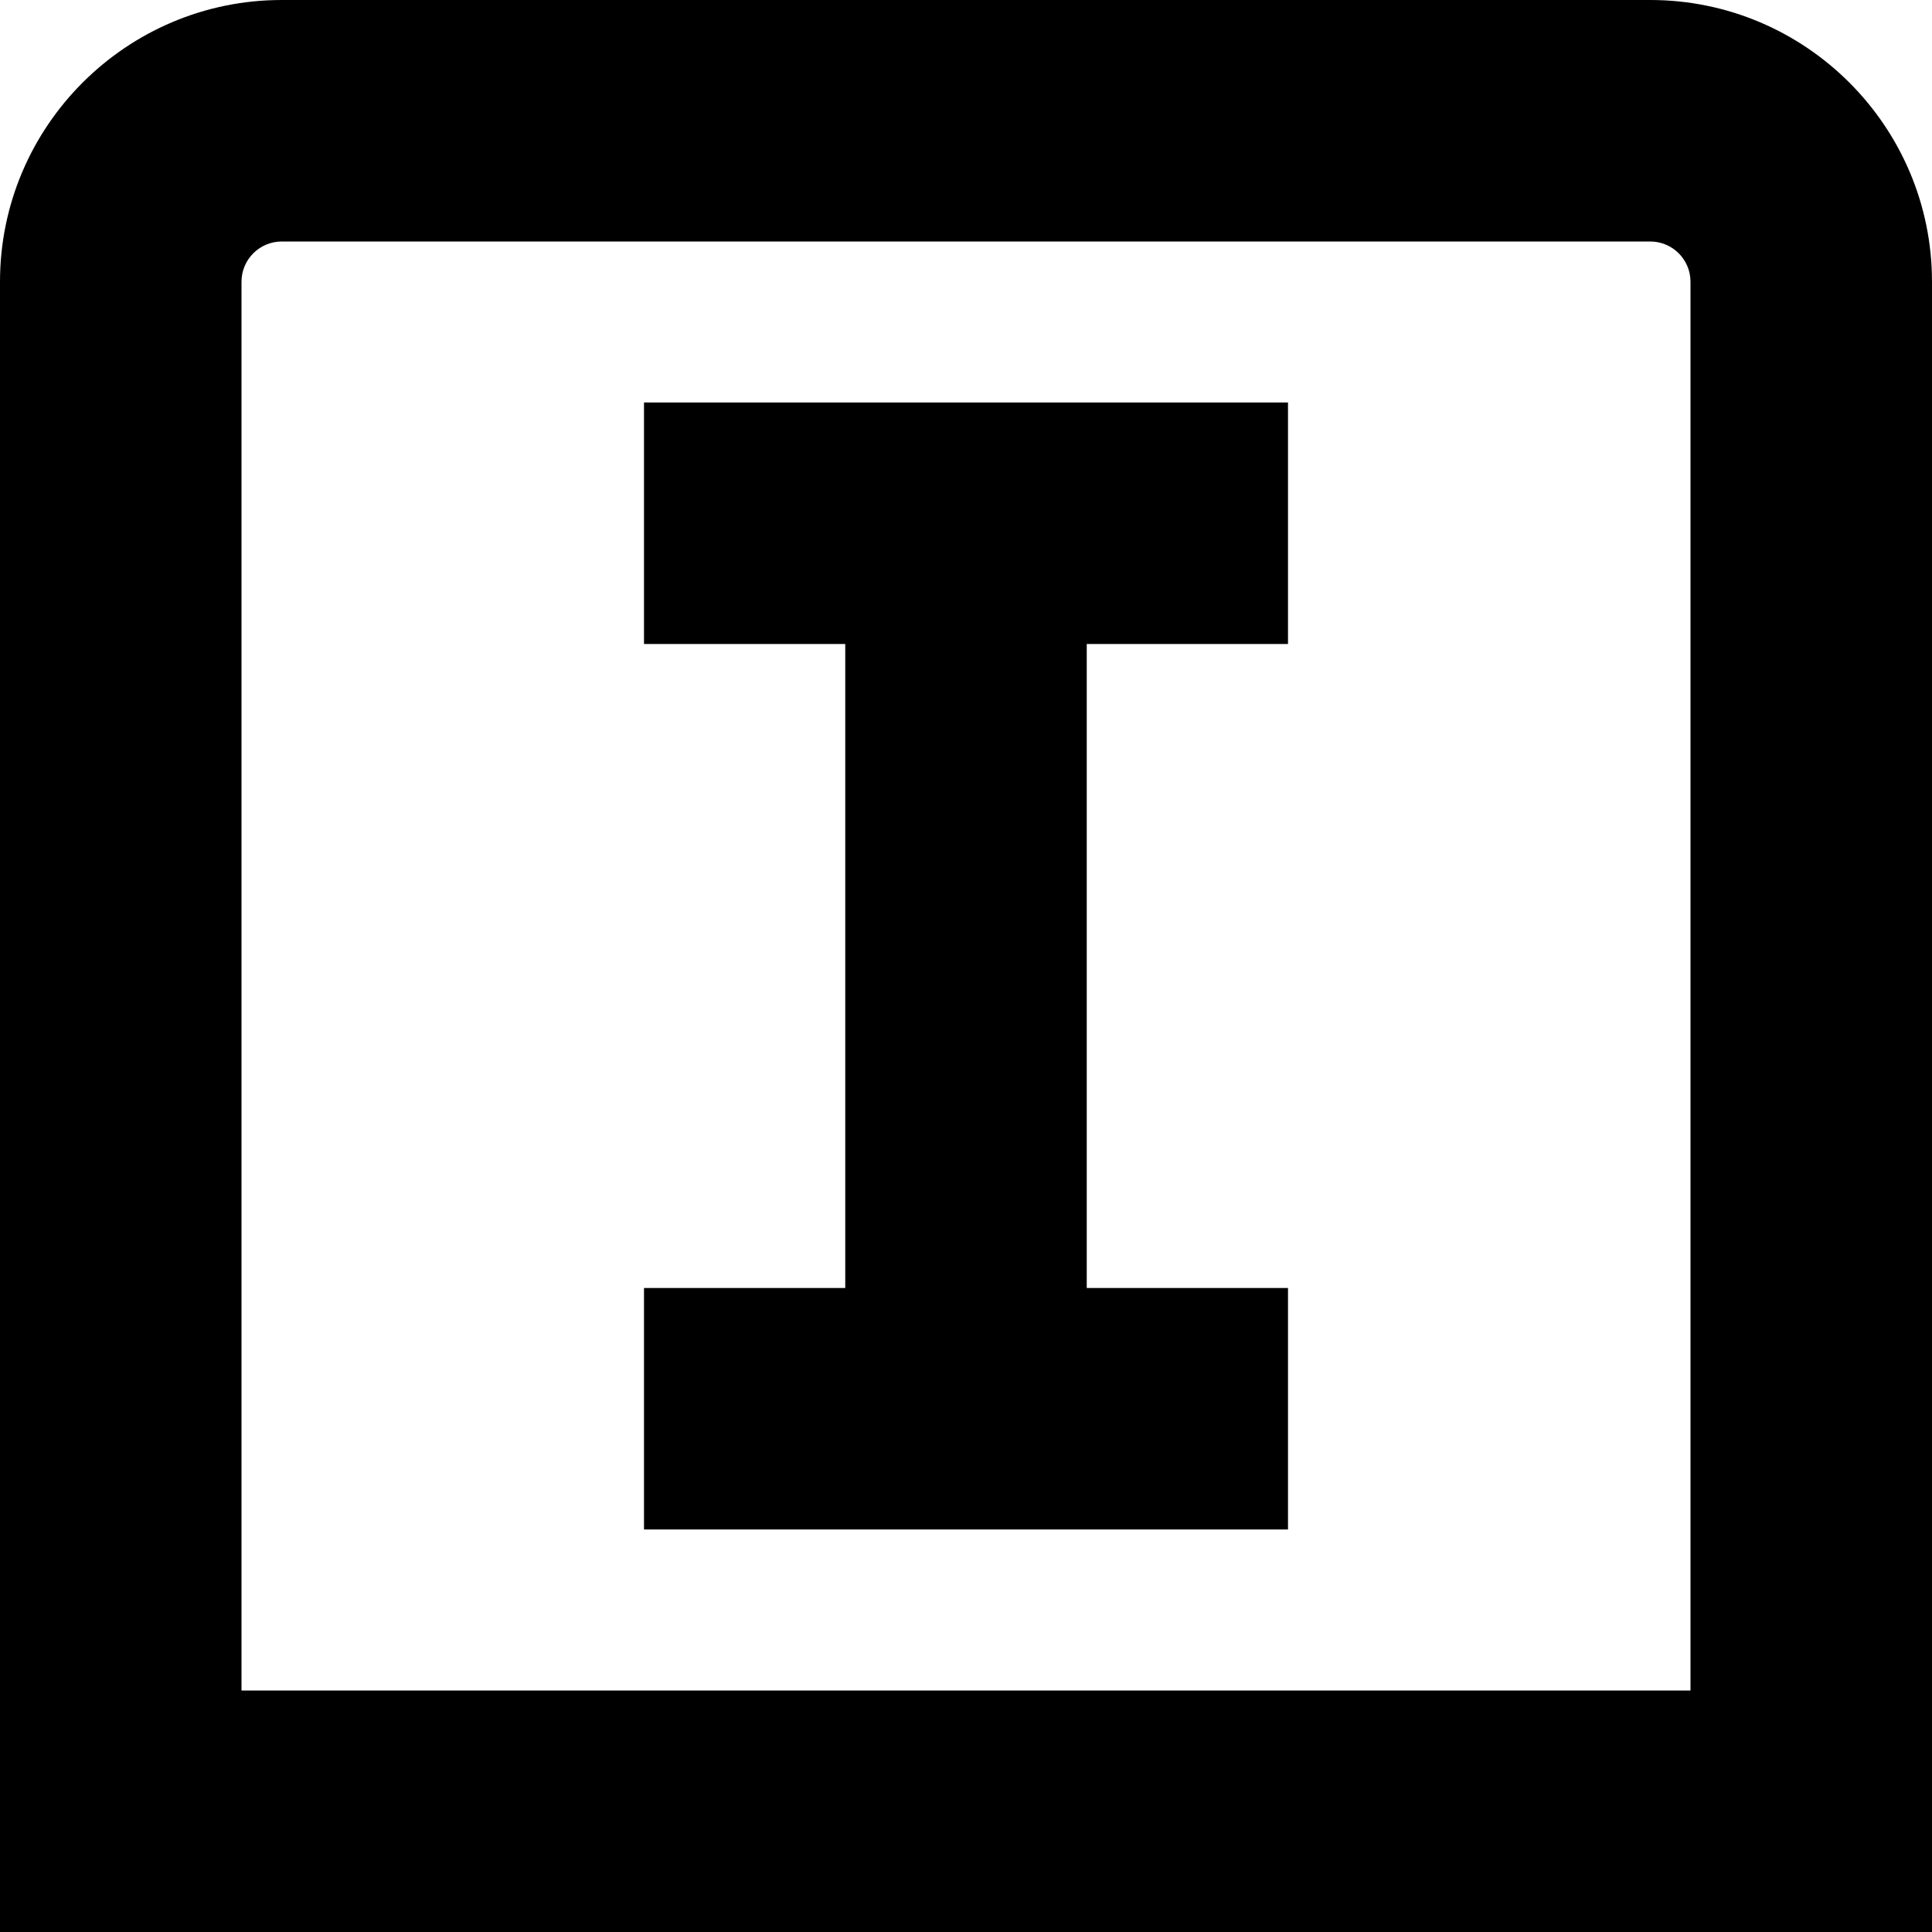 <?xml version="1.0" encoding="UTF-8"?>
<svg xmlns="http://www.w3.org/2000/svg" id="Layer_1" data-name="Layer 1" viewBox="0 0 24 24" width="512" height="512"><path d="m8,5h8v3h-2.5v8h2.5v3h-8v-3h2.5v-8h-2.5v-3Zm16-1.5v20.5H0V3.5C0,1.57,1.57,0,3.5,0h17c1.93,0,3.5,1.57,3.5,3.5Zm-3,0c0-.276-.224-.5-.5-.5H3.5c-.276,0-.5.224-.5.5v17.5h18V3.5Z"/></svg>
